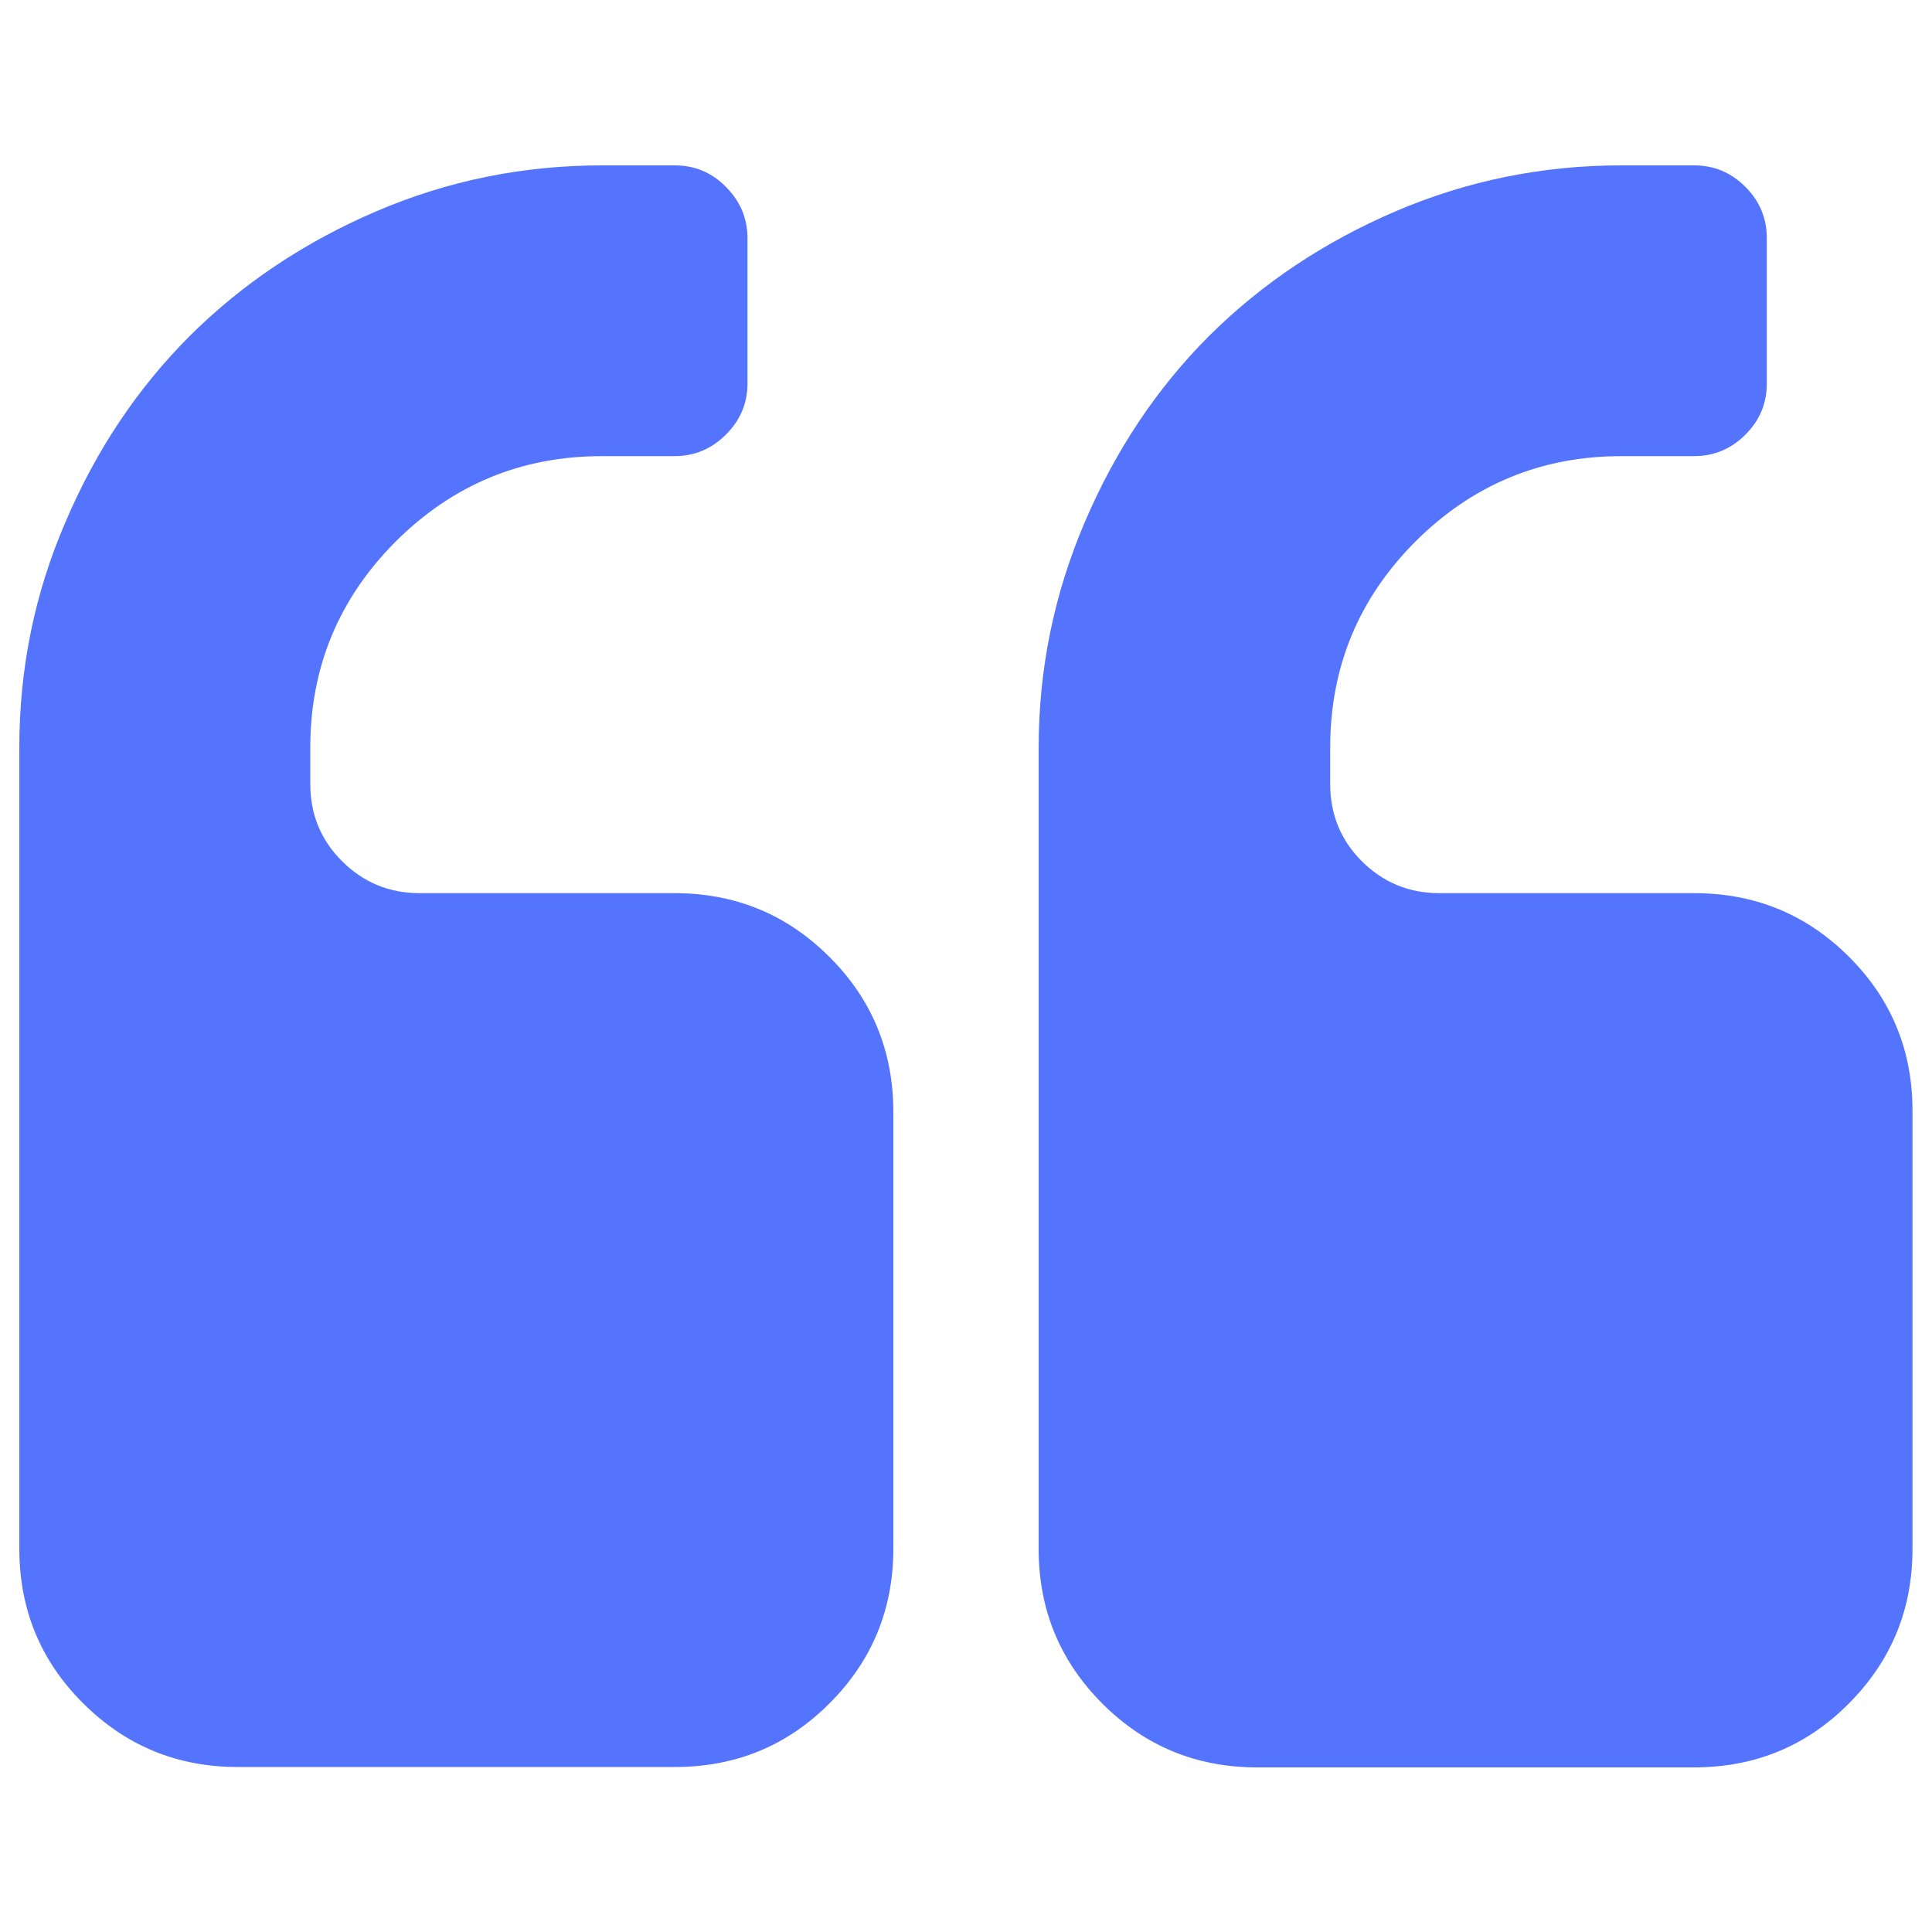 <?xml version="1.0" encoding="utf-8"?>
<!-- Svg Vector Icons : http://www.onlinewebfonts.com/icon -->
<!DOCTYPE svg PUBLIC "-//W3C//DTD SVG 1.1//EN" "http://www.w3.org/Graphics/SVG/1.1/DTD/svg11.dtd">
<svg version="1.1" xmlns="http://www.w3.org/2000/svg" xmlns:xlink="http://www.w3.org/1999/xlink" x="0px" y="0px" fill="#5474fd" viewBox="0 0 1000 1000" enable-background="new 0 0 1000 1000" xml:space="preserve">
<g><path d="M957.1,495.3c-22-22-48.7-33-80.1-33H745c-15.7,0-29-5.5-40.1-16.5c-11-11-16.4-24.4-16.4-40.1v-18.7c0-41.7,14.7-77.2,44.1-106.7c29.5-29.4,65-44.2,106.6-44.2h37.7c10.2,0,19.1-3.7,26.5-11.1c7.5-7.5,11.1-16.3,11.1-26.5v-75.3c0-10.2-3.7-19.1-11.1-26.5c-7.5-7.5-16.3-11.1-26.5-11.1h-37.7c-40.8,0-79.8,7.9-116.9,23.8c-37.1,15.9-69.2,37.4-96.4,64.4c-27.1,27.1-48.5,59.2-64.4,96.4s-23.9,76.1-23.9,116.9v414.6c0,31.4,11,58.1,33,80.1c22,22,48.7,33,80.1,33h226.1c31.4,0,58.1-10.9,80.1-33c22-22.1,33-48.7,33-80.1V575.3C990,544,979.1,517.3,957.1,495.3 M429.3,495.3c-22-22-48.7-33-80.1-33h-132c-15.7,0-29-5.5-40.1-16.5s-16.5-24.4-16.5-40.1v-18.7c0-41.7,14.8-77.2,44.2-106.7c29.5-29.4,65-44.2,106.7-44.2h37.7c10.2,0,19-3.7,26.5-11.1c7.5-7.5,11.2-16.3,11.2-26.5v-75.3c0-10.2-3.8-19.1-11.2-26.5c-7.4-7.5-16.2-11.1-26.4-11.1h-37.7c-40.9,0-79.8,7.9-116.9,23.8c-37.1,15.9-69.2,37.4-96.4,64.4c-27.1,27.1-48.6,59.2-64.4,96.4C17.9,307.1,10,346.1,10,386.9v414.6c0,31.4,10.9,58.1,33,80.1c22.1,22,48.7,33,80.1,33h226.2c31.4,0,58.1-10.9,80.1-33c22-22,33-48.7,33-80.1V575.3C462.3,544,451.4,517.3,429.3,495.3"/></g>
</svg>
